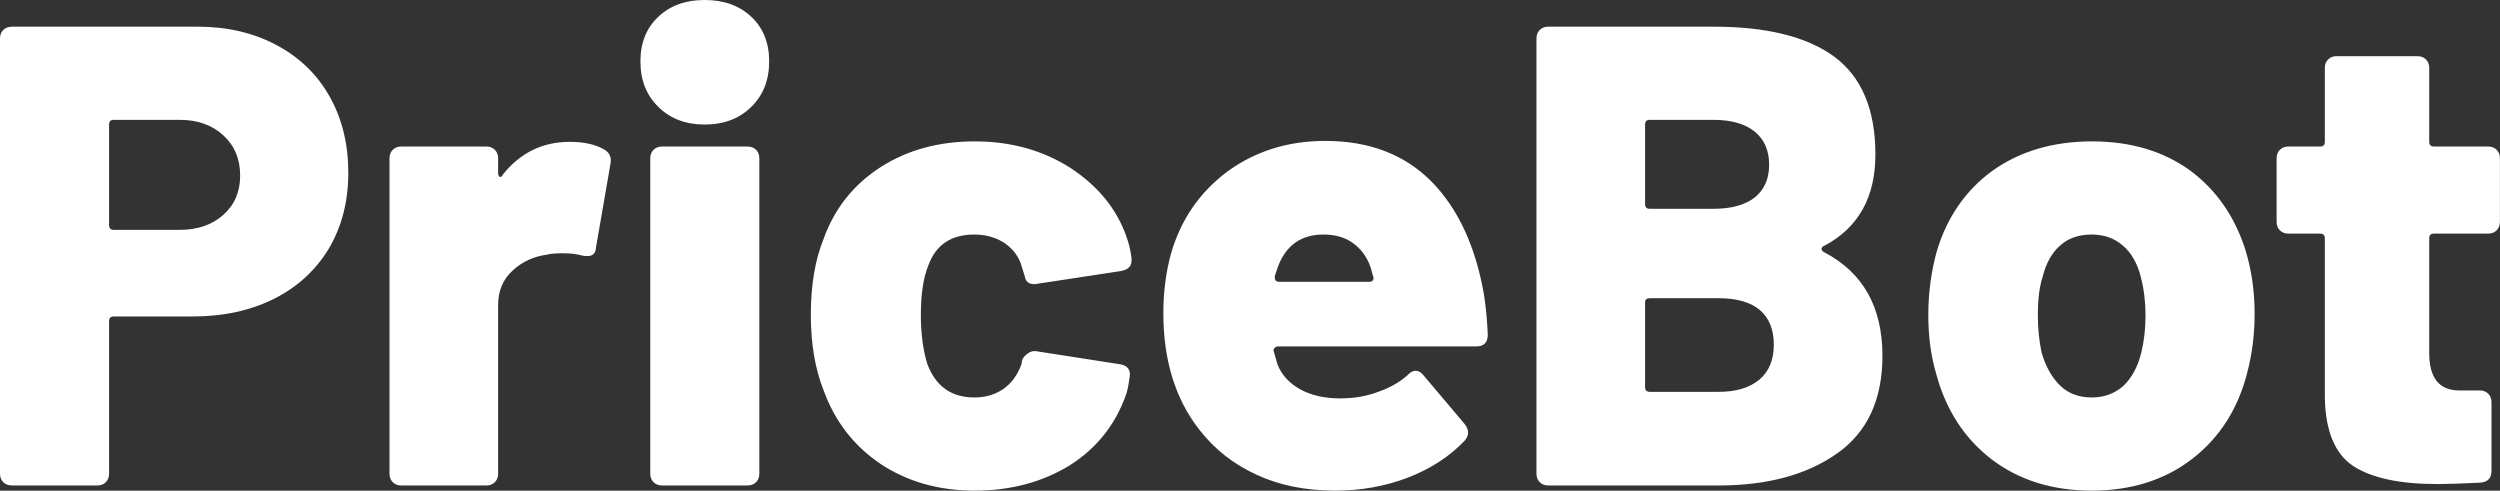 <svg data-v-423bf9ae="" xmlns="http://www.w3.org/2000/svg" viewBox="0 0 305.725 60" class="font"><rect x="0" y="0" width="305.725" height="60" fill="#333333" stroke="none"/><!----><!----><!----><g data-v-423bf9ae="" id="476000c8-c2ec-4bbc-b274-3d03c36d2e58" fill="white" transform="matrix(5.725,0,0,5.725,-3.664,-20.782)"><path d="M4.86 4.20Q5.81 4.20 6.54 4.59Q7.28 4.98 7.68 5.69Q8.08 6.40 8.08 7.32L8.08 7.32Q8.08 8.23 7.67 8.93Q7.25 9.63 6.50 10.01Q5.74 10.39 4.75 10.39L4.75 10.39L3.07 10.39Q2.97 10.39 2.97 10.49L2.97 10.49L2.97 13.75Q2.97 13.86 2.90 13.93Q2.83 14 2.72 14L2.72 14L0.90 14Q0.78 14 0.71 13.93Q0.64 13.86 0.64 13.75L0.64 13.75L0.64 4.45Q0.64 4.34 0.71 4.27Q0.78 4.20 0.90 4.20L0.90 4.20L4.86 4.20ZM4.48 8.54Q5.05 8.54 5.41 8.22Q5.77 7.90 5.77 7.38L5.77 7.38Q5.77 6.85 5.41 6.52Q5.05 6.19 4.48 6.19L4.48 6.19L3.07 6.19Q2.97 6.19 2.97 6.29L2.97 6.29L2.97 8.44Q2.97 8.54 3.07 8.54L3.07 8.54L4.48 8.54ZM12.81 6.66Q13.26 6.66 13.54 6.82L13.54 6.82Q13.72 6.92 13.68 7.13L13.68 7.13L13.37 8.92Q13.36 9.10 13.19 9.10L13.19 9.10Q13.12 9.10 13.08 9.09L13.08 9.09Q12.91 9.04 12.66 9.04L12.66 9.04Q12.43 9.04 12.32 9.07L12.32 9.07Q11.89 9.13 11.59 9.41Q11.28 9.69 11.28 10.15L11.28 10.15L11.28 13.75Q11.28 13.86 11.21 13.93Q11.14 14 11.03 14L11.03 14L9.21 14Q9.10 14 9.03 13.93Q8.96 13.86 8.96 13.75L8.96 13.75L8.96 7.01Q8.96 6.90 9.03 6.83Q9.10 6.76 9.21 6.76L9.21 6.76L11.03 6.76Q11.14 6.76 11.21 6.83Q11.28 6.90 11.28 7.01L11.28 7.01L11.28 7.32Q11.28 7.39 11.32 7.41Q11.35 7.42 11.38 7.36L11.38 7.36Q11.94 6.66 12.81 6.66L12.81 6.66ZM15.69 6.29Q15.08 6.29 14.70 5.91Q14.32 5.54 14.32 4.94L14.32 4.94Q14.32 4.35 14.70 3.99Q15.08 3.63 15.69 3.63L15.69 3.63Q16.31 3.63 16.69 3.99Q17.07 4.35 17.07 4.94L17.07 4.94Q17.07 5.54 16.69 5.91Q16.31 6.29 15.69 6.29L15.69 6.29ZM14.78 14Q14.67 14 14.60 13.93Q14.53 13.86 14.53 13.75L14.53 13.75L14.53 7.01Q14.53 6.90 14.60 6.83Q14.67 6.76 14.78 6.76L14.78 6.76L16.60 6.76Q16.72 6.76 16.79 6.83Q16.86 6.90 16.86 7.01L16.86 7.01L16.86 13.75Q16.86 13.86 16.79 13.93Q16.72 14 16.60 14L16.60 14L14.78 14ZM21.46 14.11Q20.31 14.11 19.45 13.54Q18.59 12.96 18.23 11.96L18.23 11.96Q17.96 11.28 17.96 10.35L17.96 10.35Q17.96 9.41 18.23 8.74L18.23 8.74Q18.58 7.76 19.45 7.20Q20.31 6.65 21.46 6.65L21.46 6.65Q22.62 6.65 23.51 7.22Q24.39 7.80 24.70 8.68L24.70 8.68Q24.78 8.90 24.81 9.14L24.81 9.14L24.81 9.20Q24.81 9.38 24.58 9.42L24.58 9.42L22.81 9.69L22.74 9.70Q22.55 9.70 22.53 9.53L22.53 9.53L22.47 9.34Q22.39 9.03 22.11 8.83Q21.83 8.64 21.45 8.64L21.45 8.64Q20.71 8.64 20.47 9.30L20.47 9.30Q20.31 9.69 20.31 10.36L20.31 10.36Q20.31 10.96 20.45 11.41L20.45 11.41Q20.72 12.12 21.45 12.12L21.45 12.12Q21.81 12.12 22.07 11.94Q22.33 11.76 22.46 11.41L22.46 11.41L22.47 11.34L22.47 11.34Q22.48 11.27 22.58 11.19Q22.67 11.12 22.76 11.13L22.76 11.13L24.56 11.41Q24.81 11.45 24.77 11.69L24.77 11.69Q24.74 11.91 24.70 12.04L24.70 12.04Q24.36 13.02 23.49 13.57Q22.61 14.11 21.46 14.11L21.46 14.11ZM29.27 12.14Q29.71 12.14 30.08 12.00Q30.45 11.87 30.70 11.65L30.70 11.65Q30.79 11.55 30.88 11.55L30.88 11.55Q30.97 11.55 31.05 11.65L31.05 11.65L31.92 12.68Q32.00 12.78 32.00 12.87L32.00 12.87Q32.00 12.96 31.92 13.05L31.92 13.05Q31.44 13.55 30.72 13.83Q29.99 14.11 29.16 14.11L29.16 14.11Q28.21 14.11 27.48 13.77Q26.74 13.43 26.26 12.81L26.26 12.81Q25.49 11.83 25.49 10.32L25.49 10.32Q25.49 9.65 25.65 9.06L25.65 9.06Q25.96 7.97 26.85 7.30Q27.75 6.64 28.95 6.64L28.95 6.64Q30.35 6.64 31.21 7.50Q32.07 8.37 32.34 9.93L32.34 9.93Q32.40 10.32 32.42 10.78L32.42 10.78Q32.42 11.03 32.17 11.03L32.17 11.03L27.94 11.03Q27.90 11.03 27.87 11.06Q27.83 11.09 27.85 11.14L27.85 11.14L27.93 11.42Q28.07 11.76 28.42 11.95Q28.77 12.14 29.27 12.14L29.27 12.14ZM28.91 8.64Q28.20 8.64 27.94 9.32L27.94 9.32Q27.89 9.46 27.87 9.53L27.87 9.53L27.87 9.56Q27.87 9.65 27.97 9.65L27.97 9.65L29.89 9.65Q29.95 9.65 29.97 9.61Q29.99 9.58 29.97 9.53L29.97 9.53L29.92 9.35Q29.81 9.02 29.55 8.83Q29.30 8.64 28.91 8.64L28.91 8.64ZM39.61 8.88Q39.55 8.90 39.55 8.95Q39.55 8.99 39.61 9.02L39.61 9.02Q40.85 9.67 40.85 11.23L40.85 11.23Q40.85 12.63 39.89 13.31Q38.92 14 37.35 14L37.35 14L33.71 14Q33.60 14 33.53 13.93Q33.46 13.86 33.46 13.75L33.46 13.75L33.46 4.45Q33.46 4.34 33.53 4.27Q33.60 4.20 33.71 4.20L33.71 4.20L37.24 4.20Q38.95 4.20 39.82 4.84Q40.70 5.49 40.70 6.93L40.70 6.93Q40.70 8.30 39.61 8.88L39.61 8.88ZM35.88 6.19Q35.78 6.19 35.78 6.29L35.78 6.29L35.78 7.99Q35.78 8.09 35.88 8.09L35.88 8.09L37.24 8.09Q37.81 8.09 38.12 7.85Q38.43 7.60 38.43 7.15L38.43 7.15Q38.43 6.69 38.12 6.44Q37.81 6.19 37.24 6.19L37.24 6.19L35.88 6.19ZM37.35 12.00Q37.91 12.00 38.22 11.74Q38.53 11.48 38.53 10.99L38.53 10.99Q38.53 10.51 38.23 10.25Q37.93 10.00 37.35 10.00L37.35 10.00L35.88 10.00Q35.78 10.00 35.78 10.09L35.78 10.09L35.78 11.90Q35.78 12.00 35.88 12.00L35.88 12.00L37.35 12.00ZM45.32 14.11Q44.06 14.11 43.18 13.44Q42.31 12.77 42 11.62L42 11.62Q41.83 11.05 41.83 10.36L41.83 10.36Q41.83 9.66 42.01 9.00L42.01 9.00Q42.34 7.90 43.21 7.27Q44.09 6.65 45.33 6.65L45.33 6.65Q46.56 6.65 47.42 7.27Q48.27 7.90 48.61 8.99L48.61 8.99Q48.80 9.62 48.80 10.33L48.80 10.33Q48.80 10.98 48.65 11.56L48.65 11.56Q48.36 12.74 47.47 13.43Q46.59 14.11 45.32 14.11L45.32 14.11ZM45.32 12.12Q45.72 12.12 46.00 11.87Q46.27 11.61 46.38 11.16L46.38 11.16Q46.47 10.79 46.47 10.36L46.47 10.36Q46.47 9.94 46.37 9.55L46.37 9.55Q46.26 9.11 45.99 8.88Q45.72 8.64 45.32 8.64L45.32 8.64Q44.90 8.64 44.64 8.88Q44.38 9.11 44.27 9.55L44.27 9.55Q44.17 9.86 44.17 10.36L44.17 10.36Q44.17 10.79 44.25 11.16L44.25 11.16Q44.38 11.61 44.65 11.87Q44.91 12.12 45.32 12.12L45.32 12.12ZM54.04 8.37Q54.04 8.48 53.97 8.55Q53.90 8.62 53.79 8.62L53.79 8.62L52.63 8.62Q52.53 8.62 52.53 8.72L52.53 8.72L52.53 11.17Q52.53 11.97 53.17 11.97L53.17 11.97L53.61 11.97Q53.72 11.97 53.79 12.04Q53.86 12.11 53.86 12.22L53.86 12.22L53.86 13.69Q53.86 13.92 53.62 13.94L53.62 13.94Q52.98 13.97 52.71 13.97L52.71 13.97Q51.49 13.97 50.90 13.58Q50.32 13.19 50.30 12.12L50.30 12.12L50.30 8.72Q50.30 8.62 50.20 8.62L50.20 8.62L49.52 8.62Q49.41 8.62 49.34 8.55Q49.27 8.48 49.27 8.37L49.27 8.37L49.27 7.01Q49.27 6.90 49.34 6.83Q49.41 6.76 49.52 6.76L49.52 6.76L50.20 6.76Q50.30 6.76 50.30 6.66L50.30 6.66L50.30 5.08Q50.30 4.97 50.37 4.90Q50.44 4.83 50.55 4.83L50.55 4.83L52.28 4.83Q52.39 4.83 52.46 4.90Q52.53 4.97 52.53 5.08L52.53 5.08L52.53 6.66Q52.53 6.76 52.63 6.76L52.63 6.76L53.79 6.76Q53.90 6.76 53.97 6.83Q54.04 6.90 54.04 7.01L54.04 7.01L54.04 8.37Z"></path></g><!----><!----></svg>